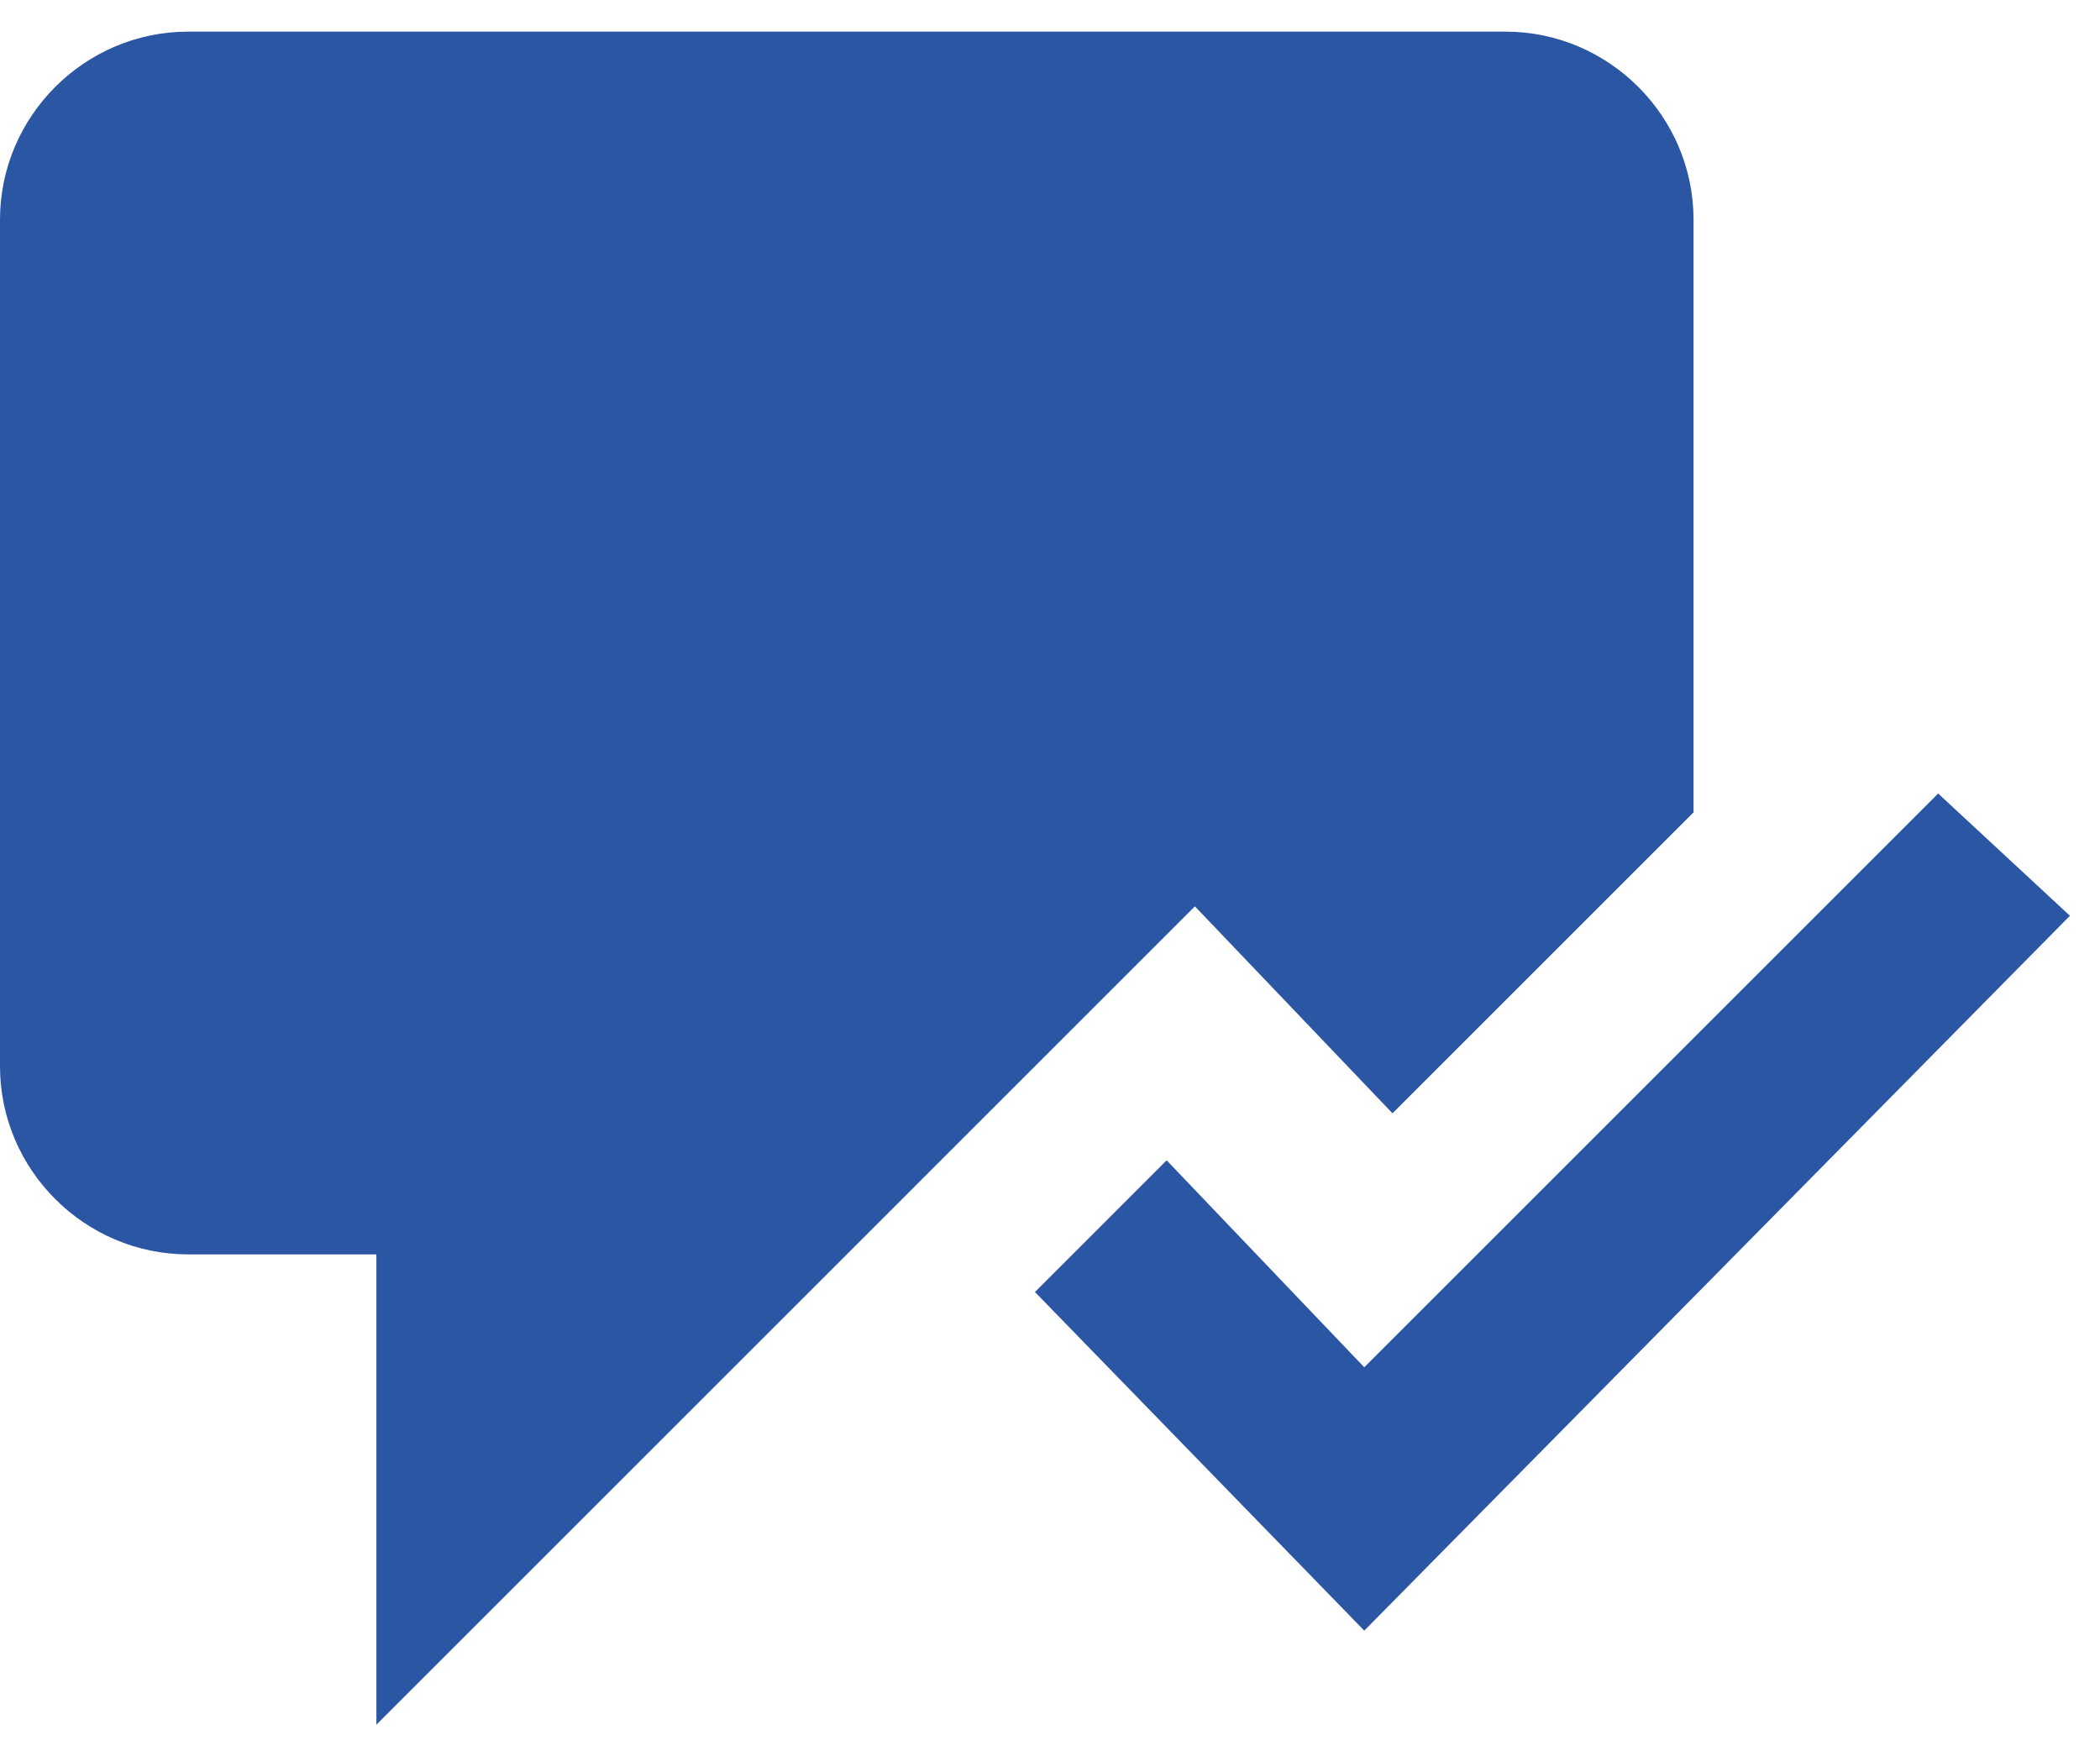 <svg width="31" height="26" viewBox="0 0 31 26" fill="none" xmlns="http://www.w3.org/2000/svg">
<path d="M20.556 16.439L25 11.995V3.244C25 1.717 23.75 0.467 22.222 0.467H2.778C1.25 0.467 0 1.717 0 3.244V15.745C0 17.272 1.25 18.522 2.778 18.522H5.556V25.467L17.639 13.383L20.556 16.439Z" fill="#2A56A4"/>
<path d="M28.611 11.717L20.139 20.189L17.222 17.133L15.278 19.078L20.139 24.078L30.556 13.522L28.611 11.717Z" fill="#2A56A4"/>
</svg>
